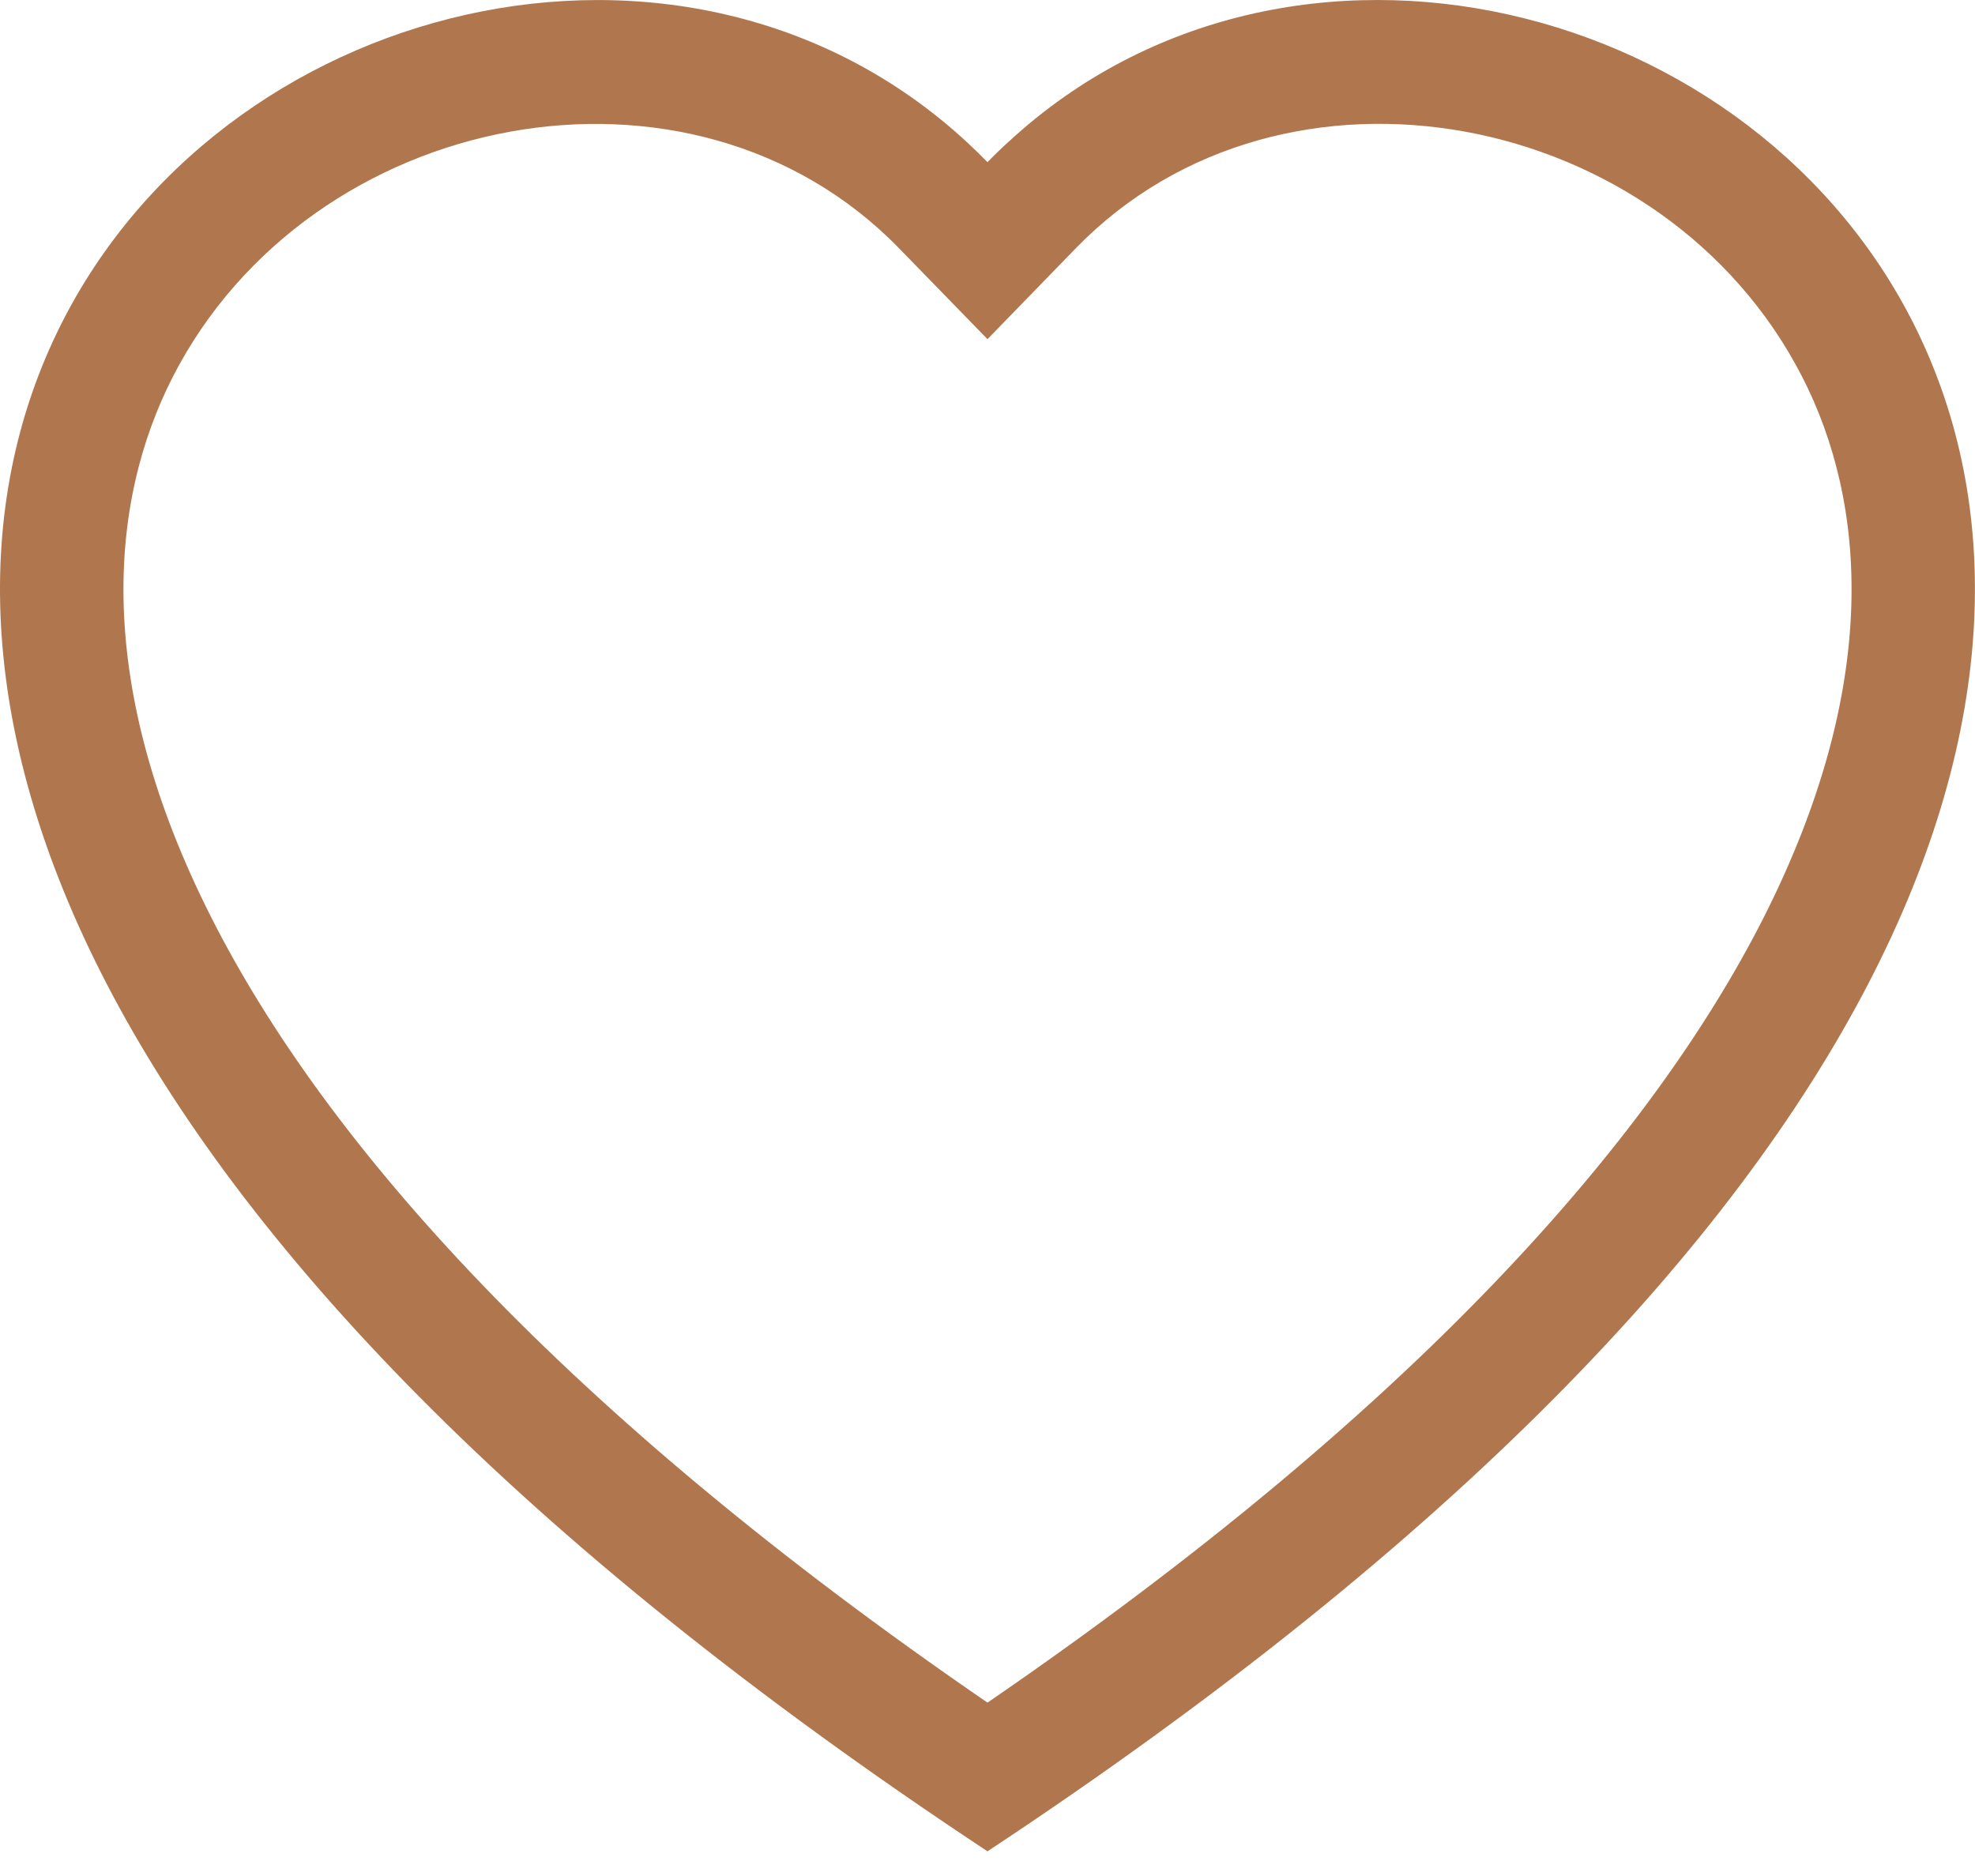 <svg width="40" height="38" viewBox="0 0 40 38" fill="none" xmlns="http://www.w3.org/2000/svg">
<g clip-path="url(#clip0_63_6181)">
<path d="M20 6.87L18.207 5.028C14 0.703 6.285 2.195 3.5 7.633C2.192 10.19 1.897 13.883 4.285 18.595C6.585 23.133 11.37 28.568 20 34.488C28.63 28.568 33.412 23.133 35.715 18.595C38.102 13.88 37.81 10.19 36.5 7.633C33.715 2.195 26 0.7 21.792 5.025L20 6.87ZM20 37.5C-18.333 12.17 8.197 -7.6 19.56 2.858C19.71 2.995 19.857 3.138 20 3.285C20.141 3.138 20.288 2.996 20.44 2.86C31.8 -7.605 58.332 12.168 20 37.5Z" fill="#B0774E"/>
</g>
<defs>
<clipPath id="clip0_63_6181">
<rect width="40" height="37.895" fill="white"/>
</clipPath>
</defs>
</svg>
